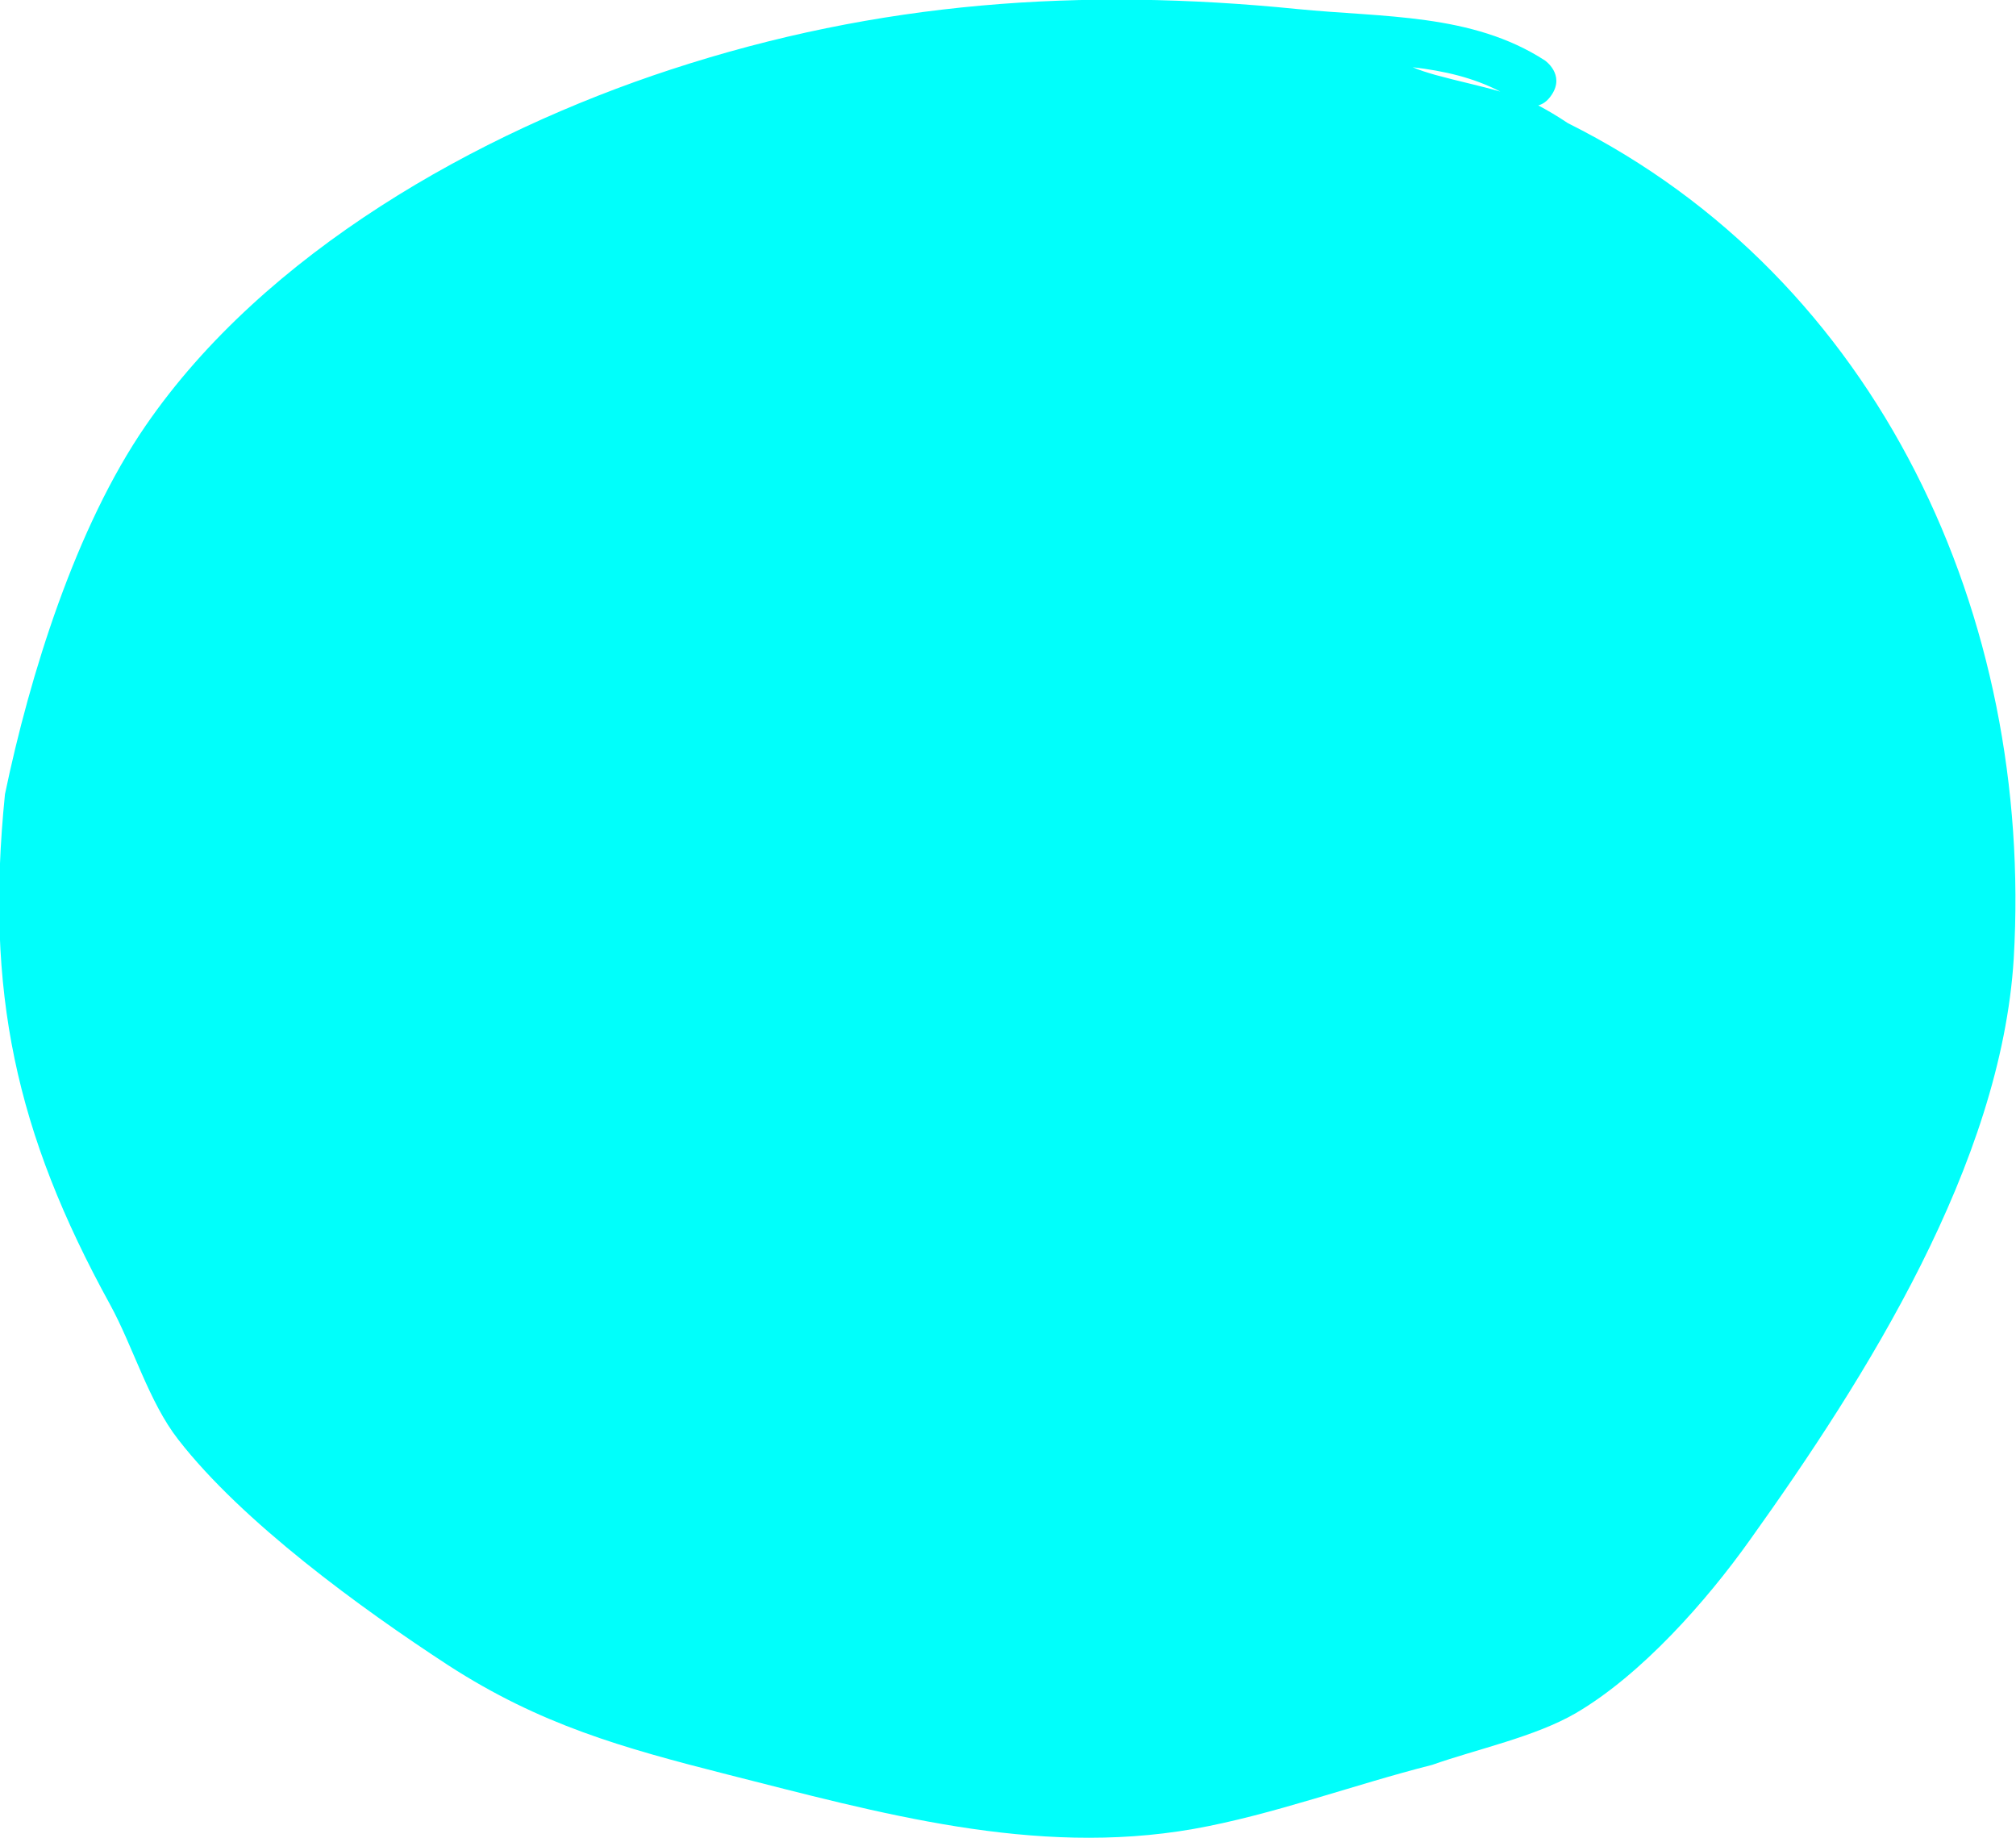 <svg version="1.1" xmlns="http://www.w3.org/2000/svg" xmlns:xlink="http://www.w3.org/1999/xlink" width="4.468" height="4.073" viewBox="0,0,4.468,4.073"><g transform="translate(-311.642,-184.1)"><g data-paper-data="{&quot;isPaintingLayer&quot;:true}" fill="#00fffb" fill-rule="nonzero" stroke="none" stroke-width="0.5" stroke-linecap="butt" stroke-linejoin="miter" stroke-miterlimit="10" stroke-dasharray="" stroke-dashoffset="0" style="mix-blend-mode: normal"><path d="M314.773,184.249c0.069,0.008 0.135,0.023 0.194,0.054c-0.044,-0.013 -0.089,-0.022 -0.144,-0.037c-0.017,-0.005 -0.034,-0.01 -0.05,-0.017zM315.05,184.334c0.011,-0.003 0.021,-0.009 0.031,-0.024c0.03,-0.045 -0.015,-0.076 -0.015,-0.076c-0.162,-0.105 -0.359,-0.095 -0.549,-0.114c-0.479,-0.048 -0.927,-0.017 -1.388,0.134c-0.428,0.14 -0.9,0.405 -1.164,0.789c-0.155,0.225 -0.257,0.553 -0.312,0.817c-0.044,0.437 0.023,0.749 0.233,1.131c0.051,0.093 0.086,0.216 0.151,0.299c0.142,0.183 0.405,0.374 0.598,0.5c0.204,0.132 0.386,0.183 0.618,0.242c0.336,0.085 0.68,0.183 1.034,0.121c0.175,-0.031 0.355,-0.098 0.529,-0.142c0.099,-0.035 0.228,-0.062 0.319,-0.115c0.145,-0.085 0.289,-0.248 0.385,-0.383c0.259,-0.362 0.557,-0.834 0.585,-1.289c0.044,-0.755 -0.297,-1.506 -0.988,-1.851c-0.024,-0.016 -0.046,-0.029 -0.067,-0.04z"/></g></g></svg><!--rotationCenter:8.358353722440313:-4.100239313503039-->